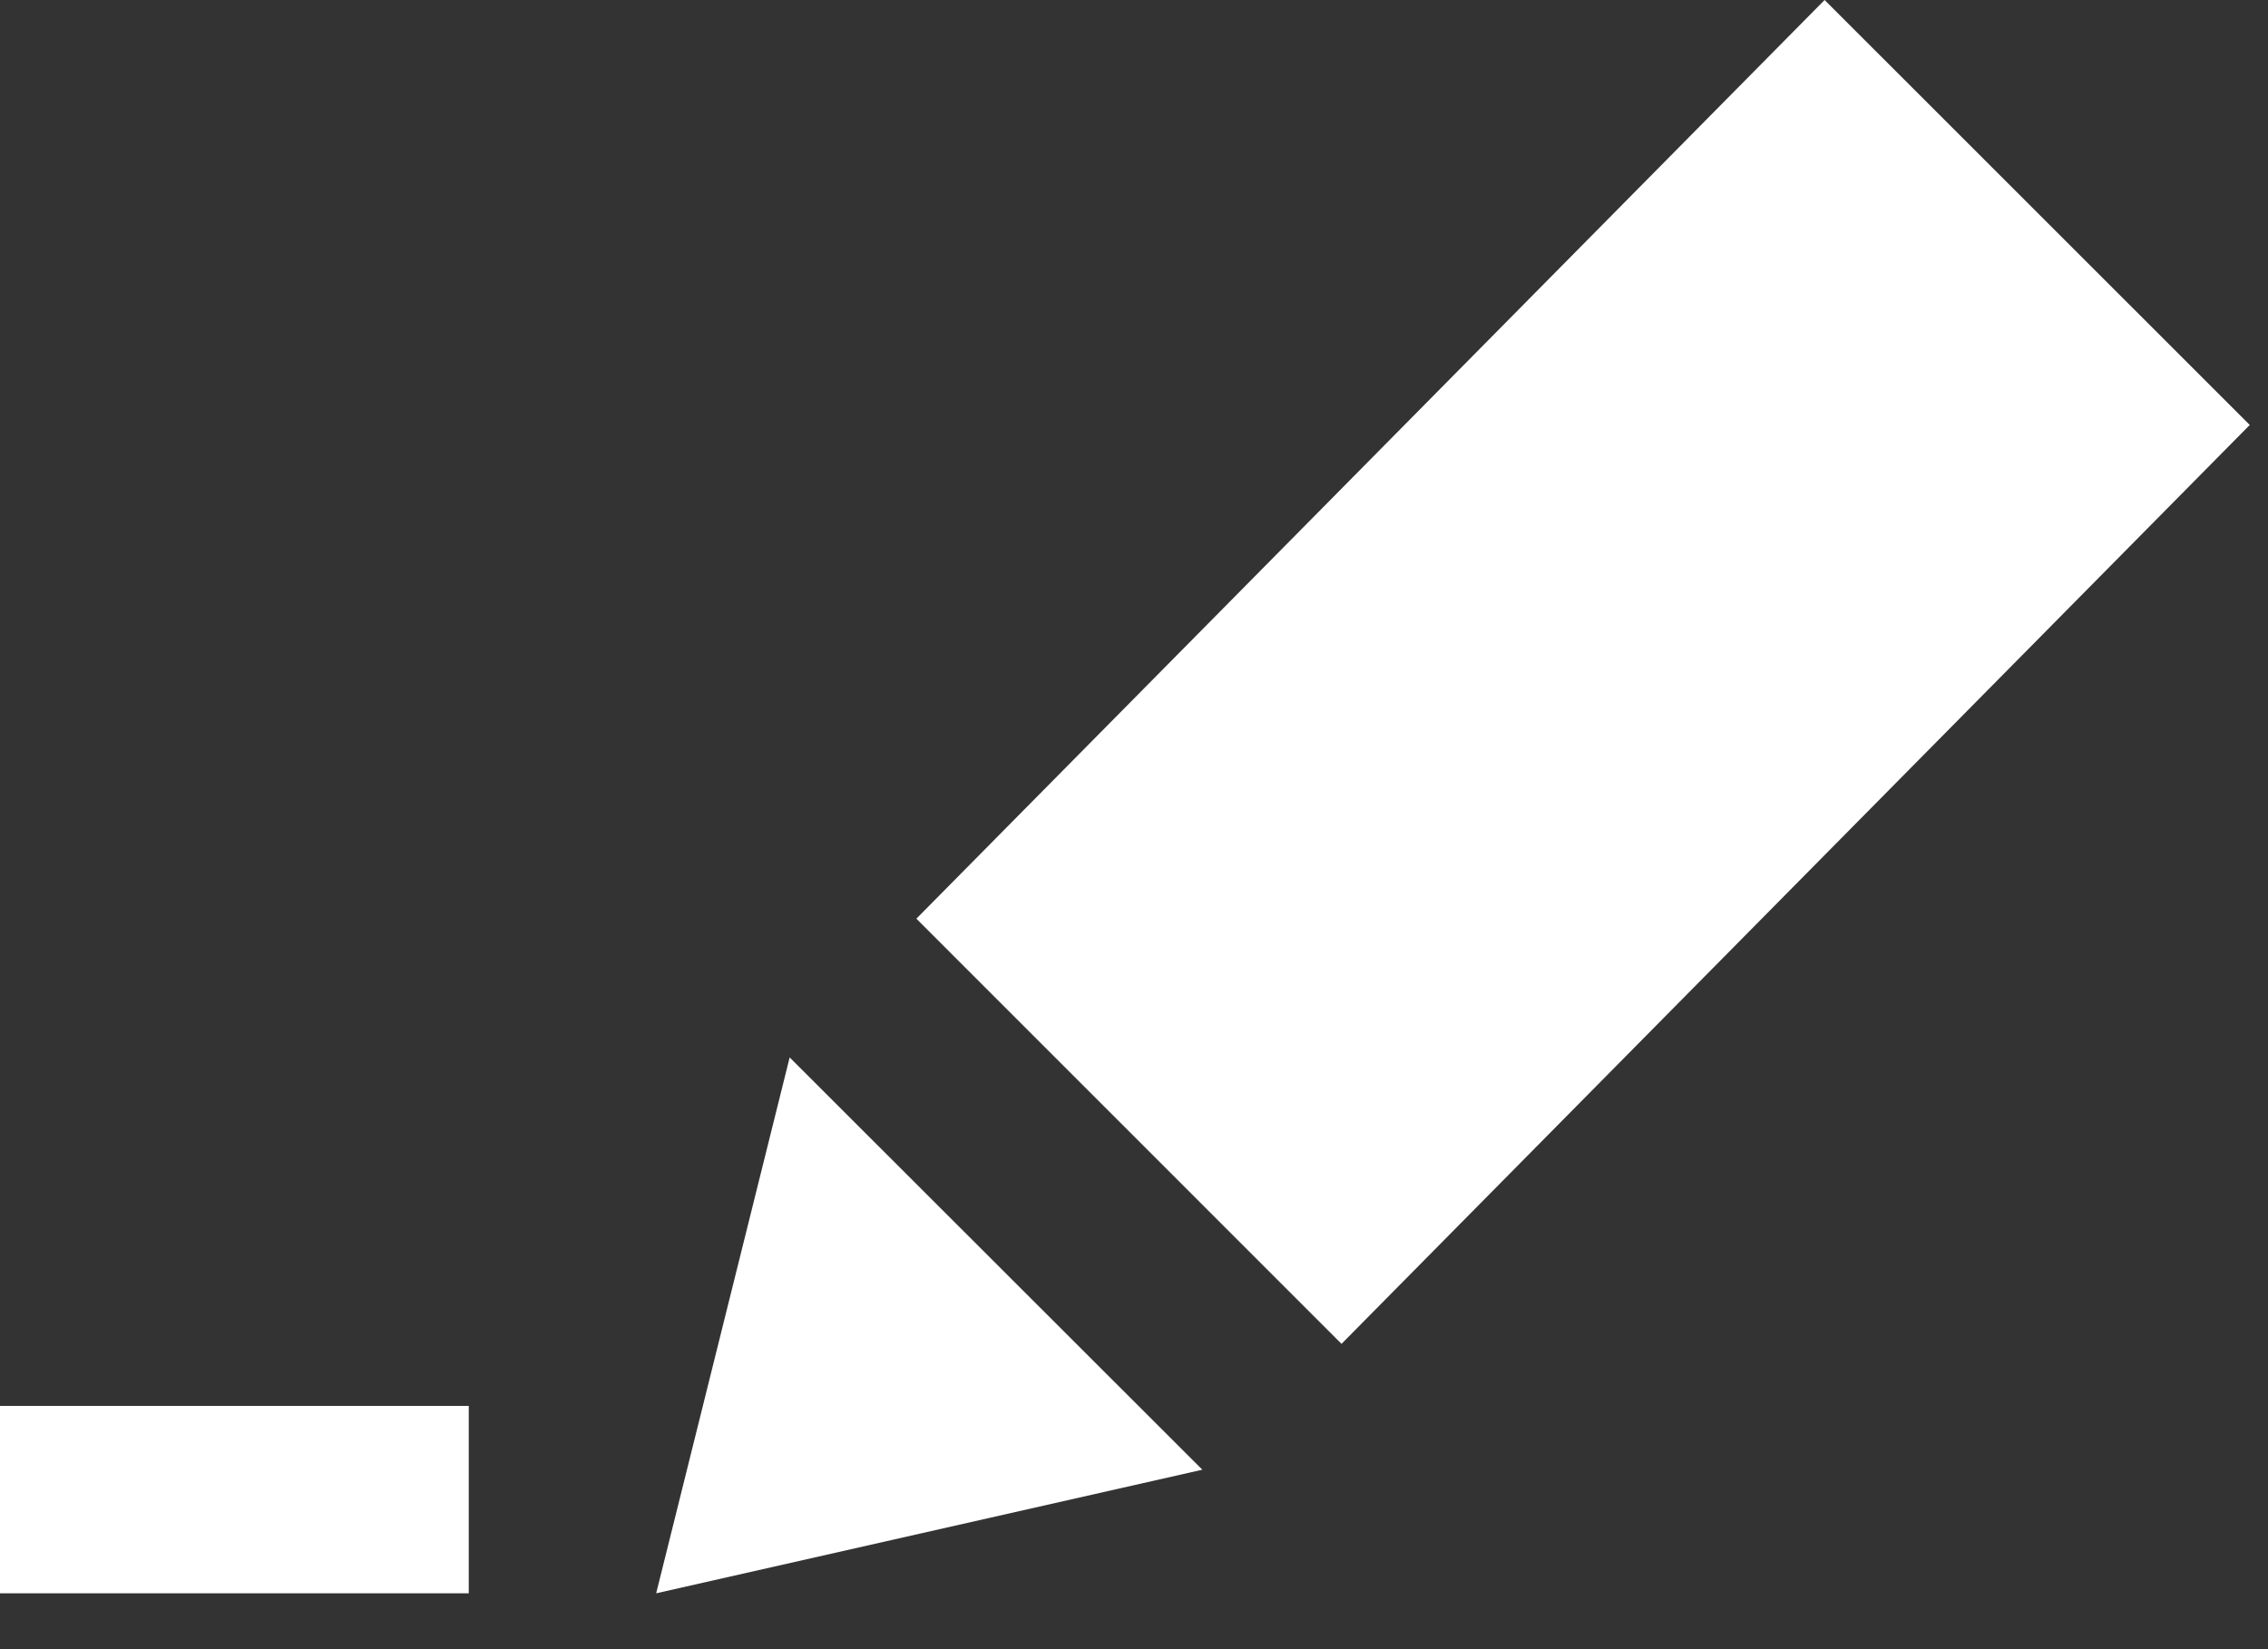 <svg width="22" height="16" viewBox="0 0 22 16" fill="none" xmlns="http://www.w3.org/2000/svg">
<rect x="0" y="0" width="22" height="16" fill="#333333" stroke="none"/>
<path d="M4.547 15.458H0V13.64H4.547V15.458ZM7.66 10.259L11.663 14.259L6.365 15.458L7.66 10.259ZM21.823 4.123L13.013 13.038L8.889 8.913L17.699 0L21.823 4.123Z" fill="white"/>
</svg>
